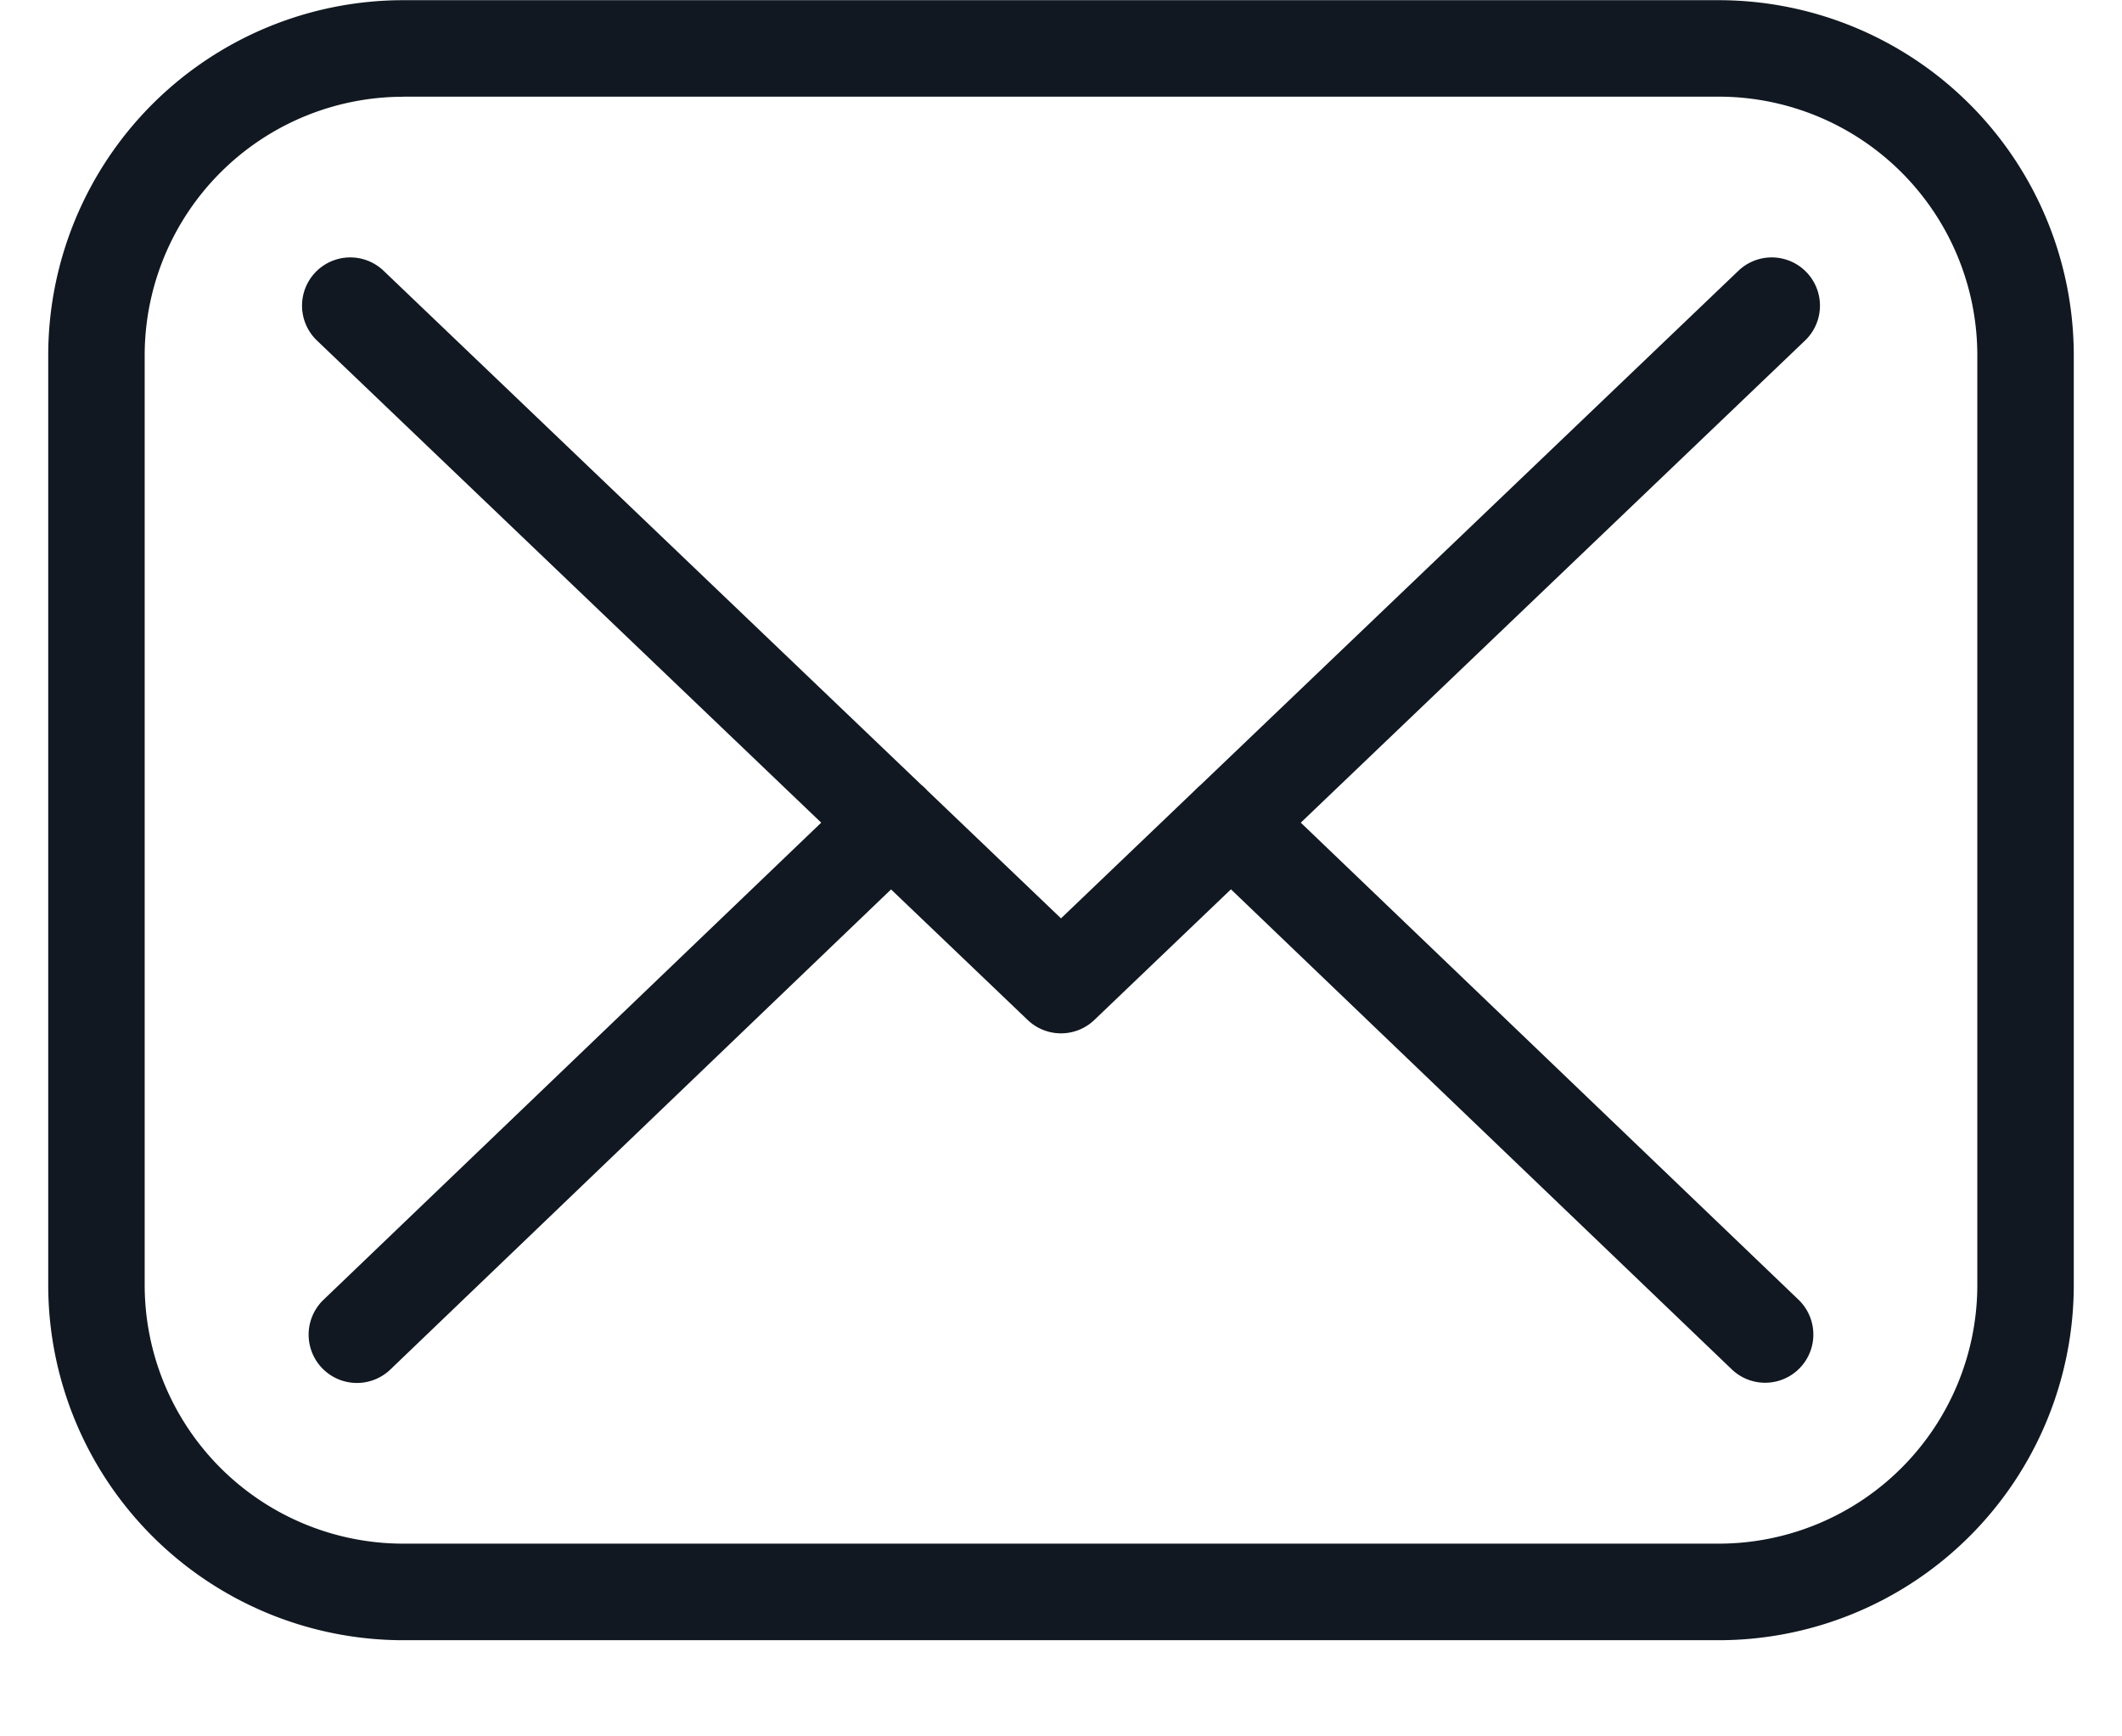 <svg xmlns="http://www.w3.org/2000/svg" width="22" height="18" fill="none"><path fill="#111821" fill-rule="evenodd" d="M21.5 13.323a3.683 3.683 0 0 1-3.679 3.68H4.179A3.683 3.683 0 0 1 .5 13.322V3.681A3.683 3.683 0 0 1 4.179.002h13.642a3.683 3.683 0 0 1 3.679 3.68v9.641ZM4.179 1.003A2.682 2.682 0 0 0 1.5 3.68v9.642a2.682 2.682 0 0 0 2.679 2.68h13.642a2.682 2.682 0 0 0 2.679-2.68V3.681a2.682 2.682 0 0 0-2.679-2.679H4.179Zm6.475 9.57a.5.5 0 0 0 .692 0l1.416-1.354 5.192 4.976a.5.5 0 0 0 .692-.722l-5.16-4.945 5.228-4.998a.5.5 0 1 0-.691-.723l-5.582 5.336a.503.503 0 0 0-.048.045L11 9.52 9.614 8.195a.523.523 0 0 0-.062-.059L3.977 2.807a.5.5 0 1 0-.691.723l5.228 4.998-5.161 4.947a.5.5 0 1 0 .695.721l5.19-4.976 1.416 1.353Z" clip-rule="evenodd"/></svg>